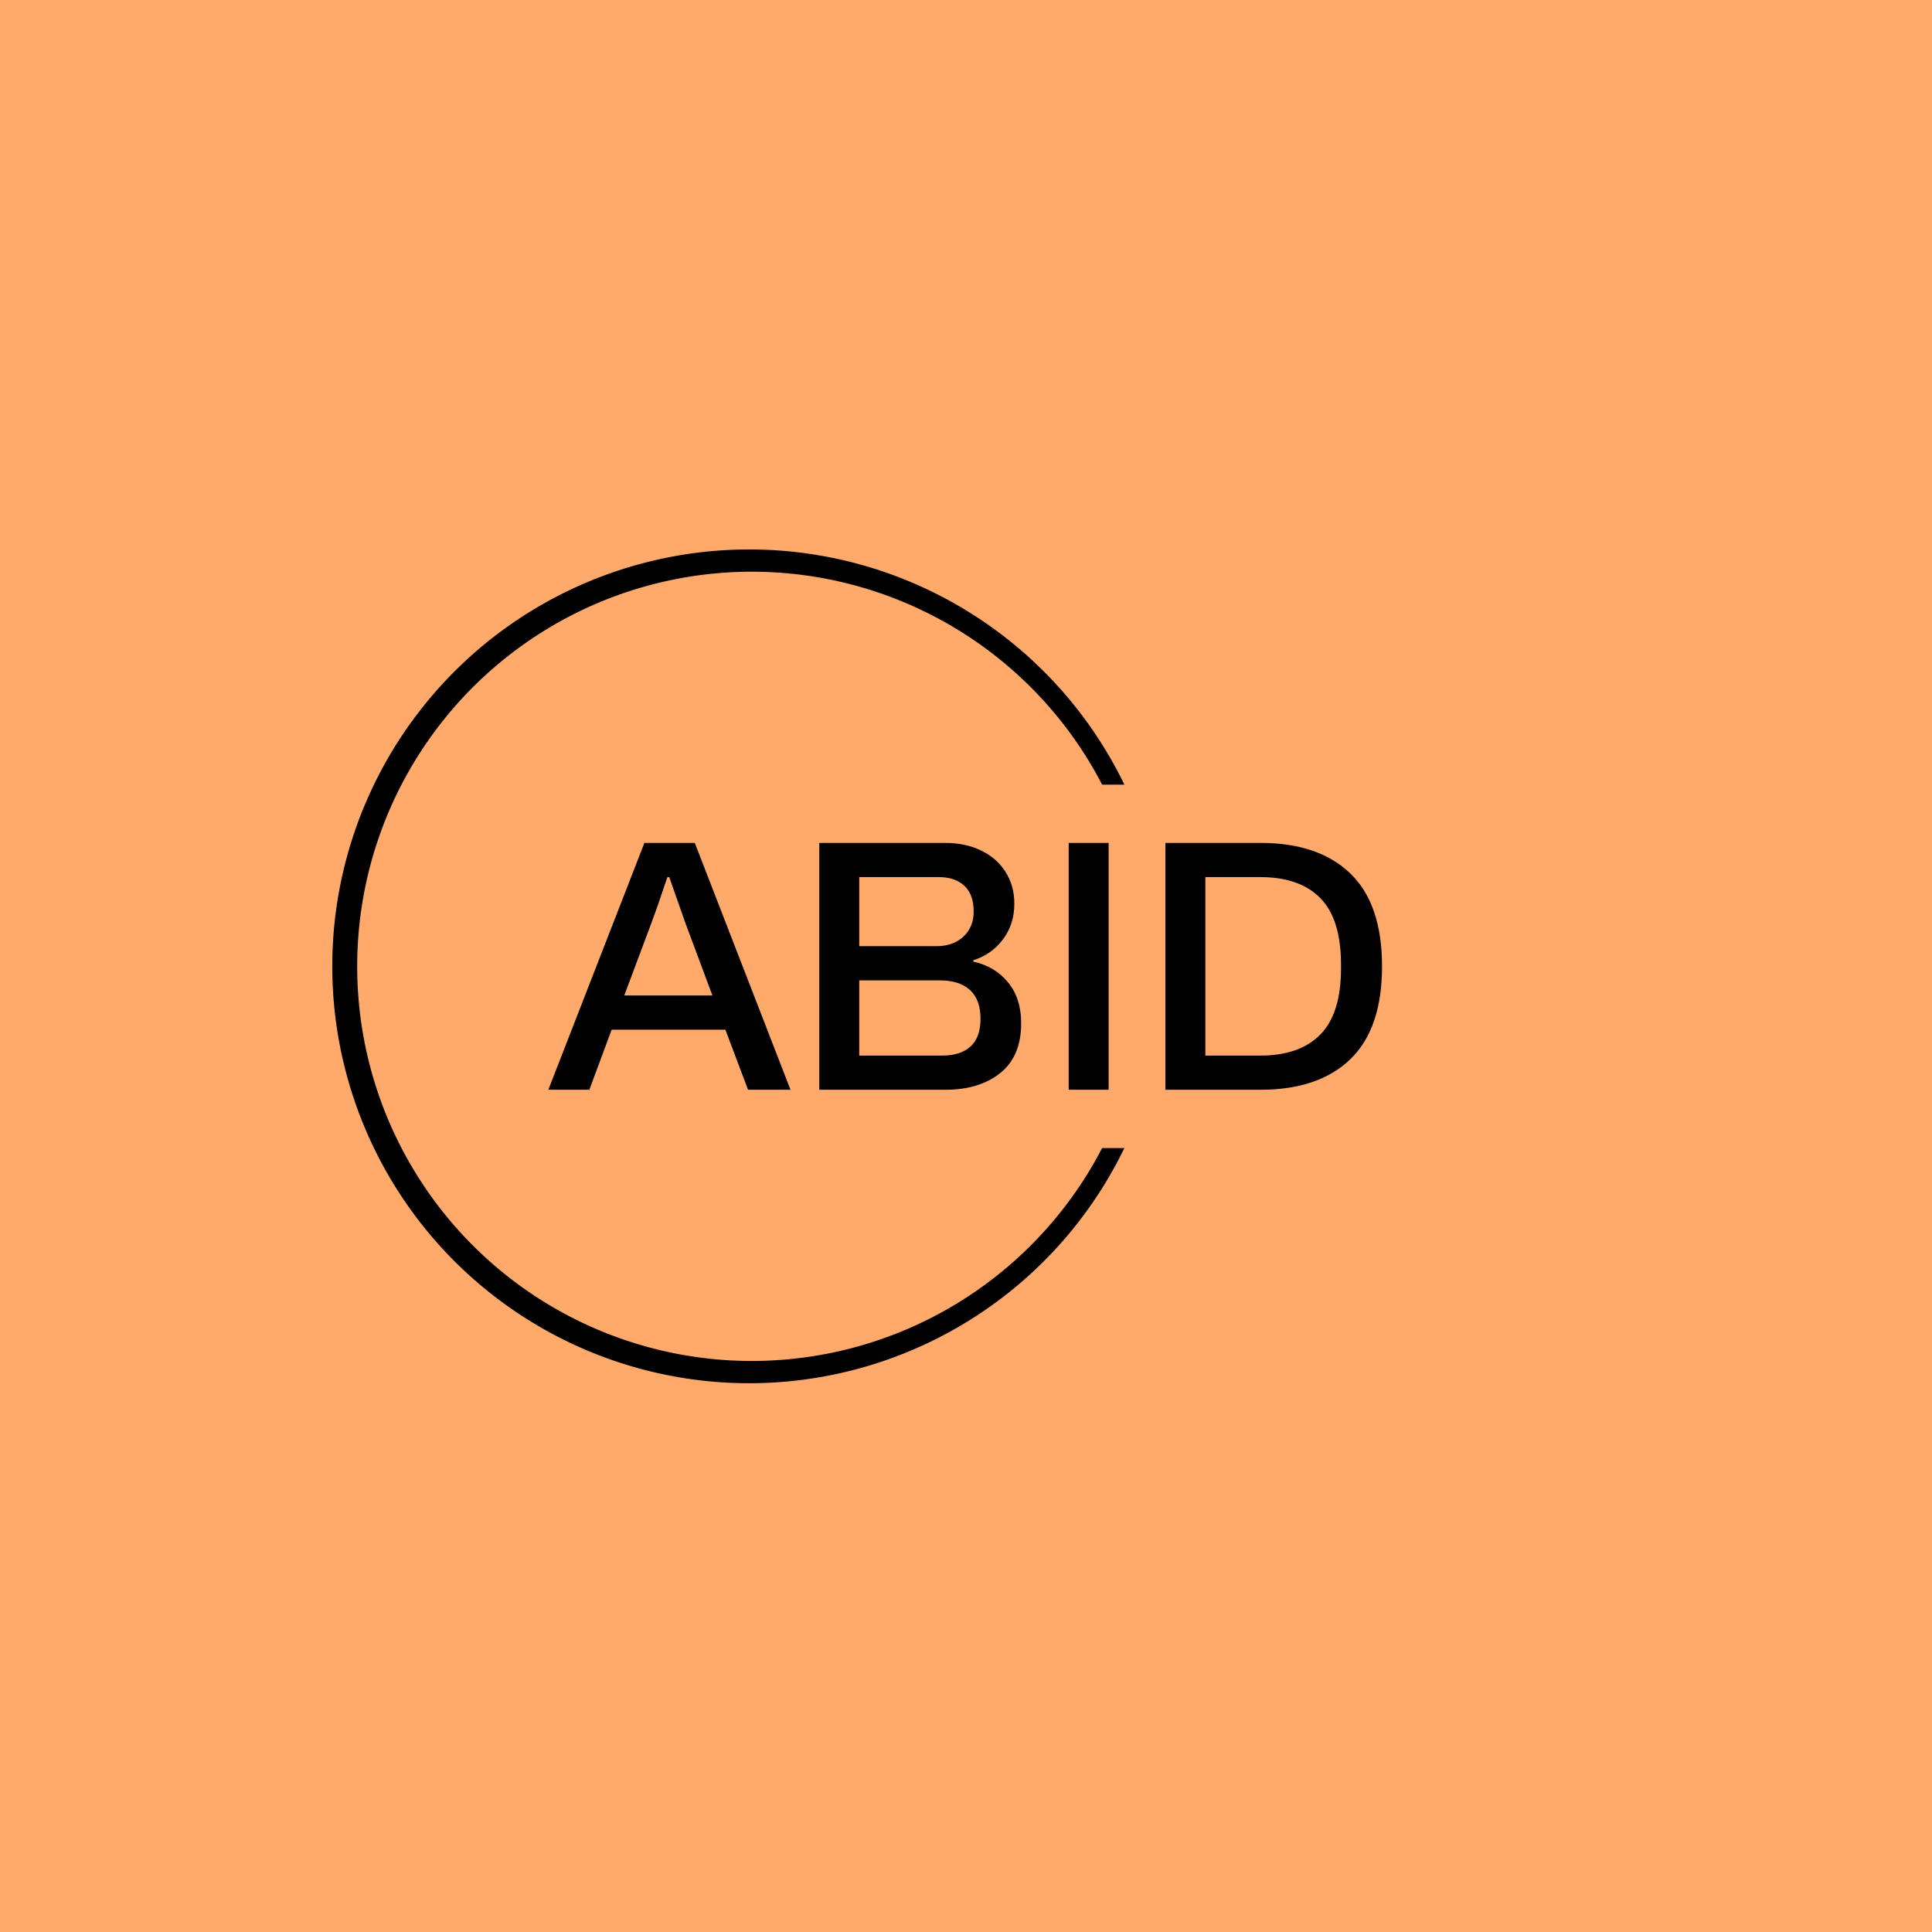 <svg xmlns="http://www.w3.org/2000/svg" version="1.1" xmlns:xlink="http://www.w3.org/1999/xlink" xmlns:svgjs="http://svgjs.dev/svgjs" width="1000" height="1000" viewBox="0 0 1000 1000"><rect width="1000" height="1000" fill="#ffa96a"></rect><g transform="matrix(0.7,0,0,0.7,149.576,282.127)"><svg viewBox="0 0 396 247" data-background-color="#ffa96a" preserveAspectRatio="xMidYMid meet" height="623" width="1000" xmlns="http://www.w3.org/2000/svg" xmlns:xlink="http://www.w3.org/1999/xlink"><defs></defs><g id="tight-bounds" transform="matrix(1,0,0,1,0.24,-0.1)"><svg viewBox="0 0 395.52 247.2" height="247.2" width="395.52"><g><svg></svg></g><g><svg viewBox="0 0 395.52 247.2" height="247.2" width="395.52"><g transform="matrix(1,0,0,1,75.544,87.415)"><svg viewBox="0 0 244.431 72.369" height="72.369" width="244.431"><g><svg viewBox="0 0 244.431 72.369" height="72.369" width="244.431"><g><svg viewBox="0 0 244.431 72.369" height="72.369" width="244.431"><g><svg viewBox="0 0 244.431 72.369" height="72.369" width="244.431"><g><svg viewBox="0 0 244.431 72.369" height="72.369" width="244.431"><g><svg viewBox="0 0 244.431 72.369" height="72.369" width="244.431"><g transform="matrix(1,0,0,1,0,0)"><svg width="244.431" viewBox="0.3 -34.3 115.84 34.3" height="72.369" data-palette-color="#000000"><path d="M0.3 0L13.65-34.3 20.65-34.3 33.95 0 28.05 0 24.9-8.35 9.1-8.35 6 0 0.3 0ZM10.85-13.1L23.1-13.1 19.35-23.15 17.1-29.55 16.85-29.55 16.4-28.25Q15.55-25.65 14.65-23.25L14.65-23.25 10.85-13.1ZM37.95 0L37.95-34.3 55.45-34.3Q58.25-34.3 60.42-33.25 62.6-32.2 63.82-30.28 65.05-28.35 65.05-25.85L65.05-25.85Q65.05-23 63.47-20.9 61.9-18.8 59.35-18L59.35-18 59.35-17.8Q62.35-17.15 64.17-14.93 66-12.7 66-9.25L66-9.25Q66-4.65 63.1-2.33 60.2 0 55.45 0L55.45 0 37.95 0ZM43.5-19.95L54.2-19.95Q56.55-19.95 57.97-21.28 59.4-22.6 59.4-24.75L59.4-24.75Q59.4-27.15 58.1-28.35 56.8-29.55 54.55-29.55L54.55-29.55 43.5-29.55 43.5-19.95ZM43.5-4.75L55.05-4.75Q57.55-4.75 58.95-6 60.35-7.25 60.35-9.9L60.35-9.9Q60.35-12.5 58.9-13.85 57.45-15.2 54.65-15.2L54.65-15.2 43.5-15.2 43.5-4.75ZM72.6 0L72.6-34.3 78.15-34.3 78.15 0 72.6 0ZM86.04 0L86.04-34.3 99.24-34.3Q107.34-34.3 111.74-30.05 116.14-25.8 116.14-17.15L116.14-17.15Q116.14-8.5 111.74-4.25 107.34 0 99.24 0L99.24 0 86.04 0ZM91.59-4.75L99.24-4.75Q104.69-4.75 107.57-7.68 110.44-10.6 110.44-16.85L110.44-16.85 110.44-17.4Q110.44-23.7 107.57-26.63 104.69-29.55 99.24-29.55L99.24-29.55 91.59-29.55 91.59-4.75Z" opacity="1" transform="matrix(1,0,0,1,0,0)" fill="#000000" class="undefined-text-0" data-fill-palette-color="primary" id="text-0"></path></svg></g></svg></g></svg></g></svg></g></svg></g></svg></g></svg></g><g><path d="M244.431 176.869A122.216 122.216 0 1 1 244.431 70.331L237.905 70.331A115.689 115.689 0 1 0 237.905 176.869L244.431 176.869" fill="#000000" stroke="transparent" data-fill-palette-color="tertiary"></path></g></svg></g></svg><rect width="395.52" height="247.2" fill="none" stroke="none" visibility="hidden"></rect></g></svg></g></svg>